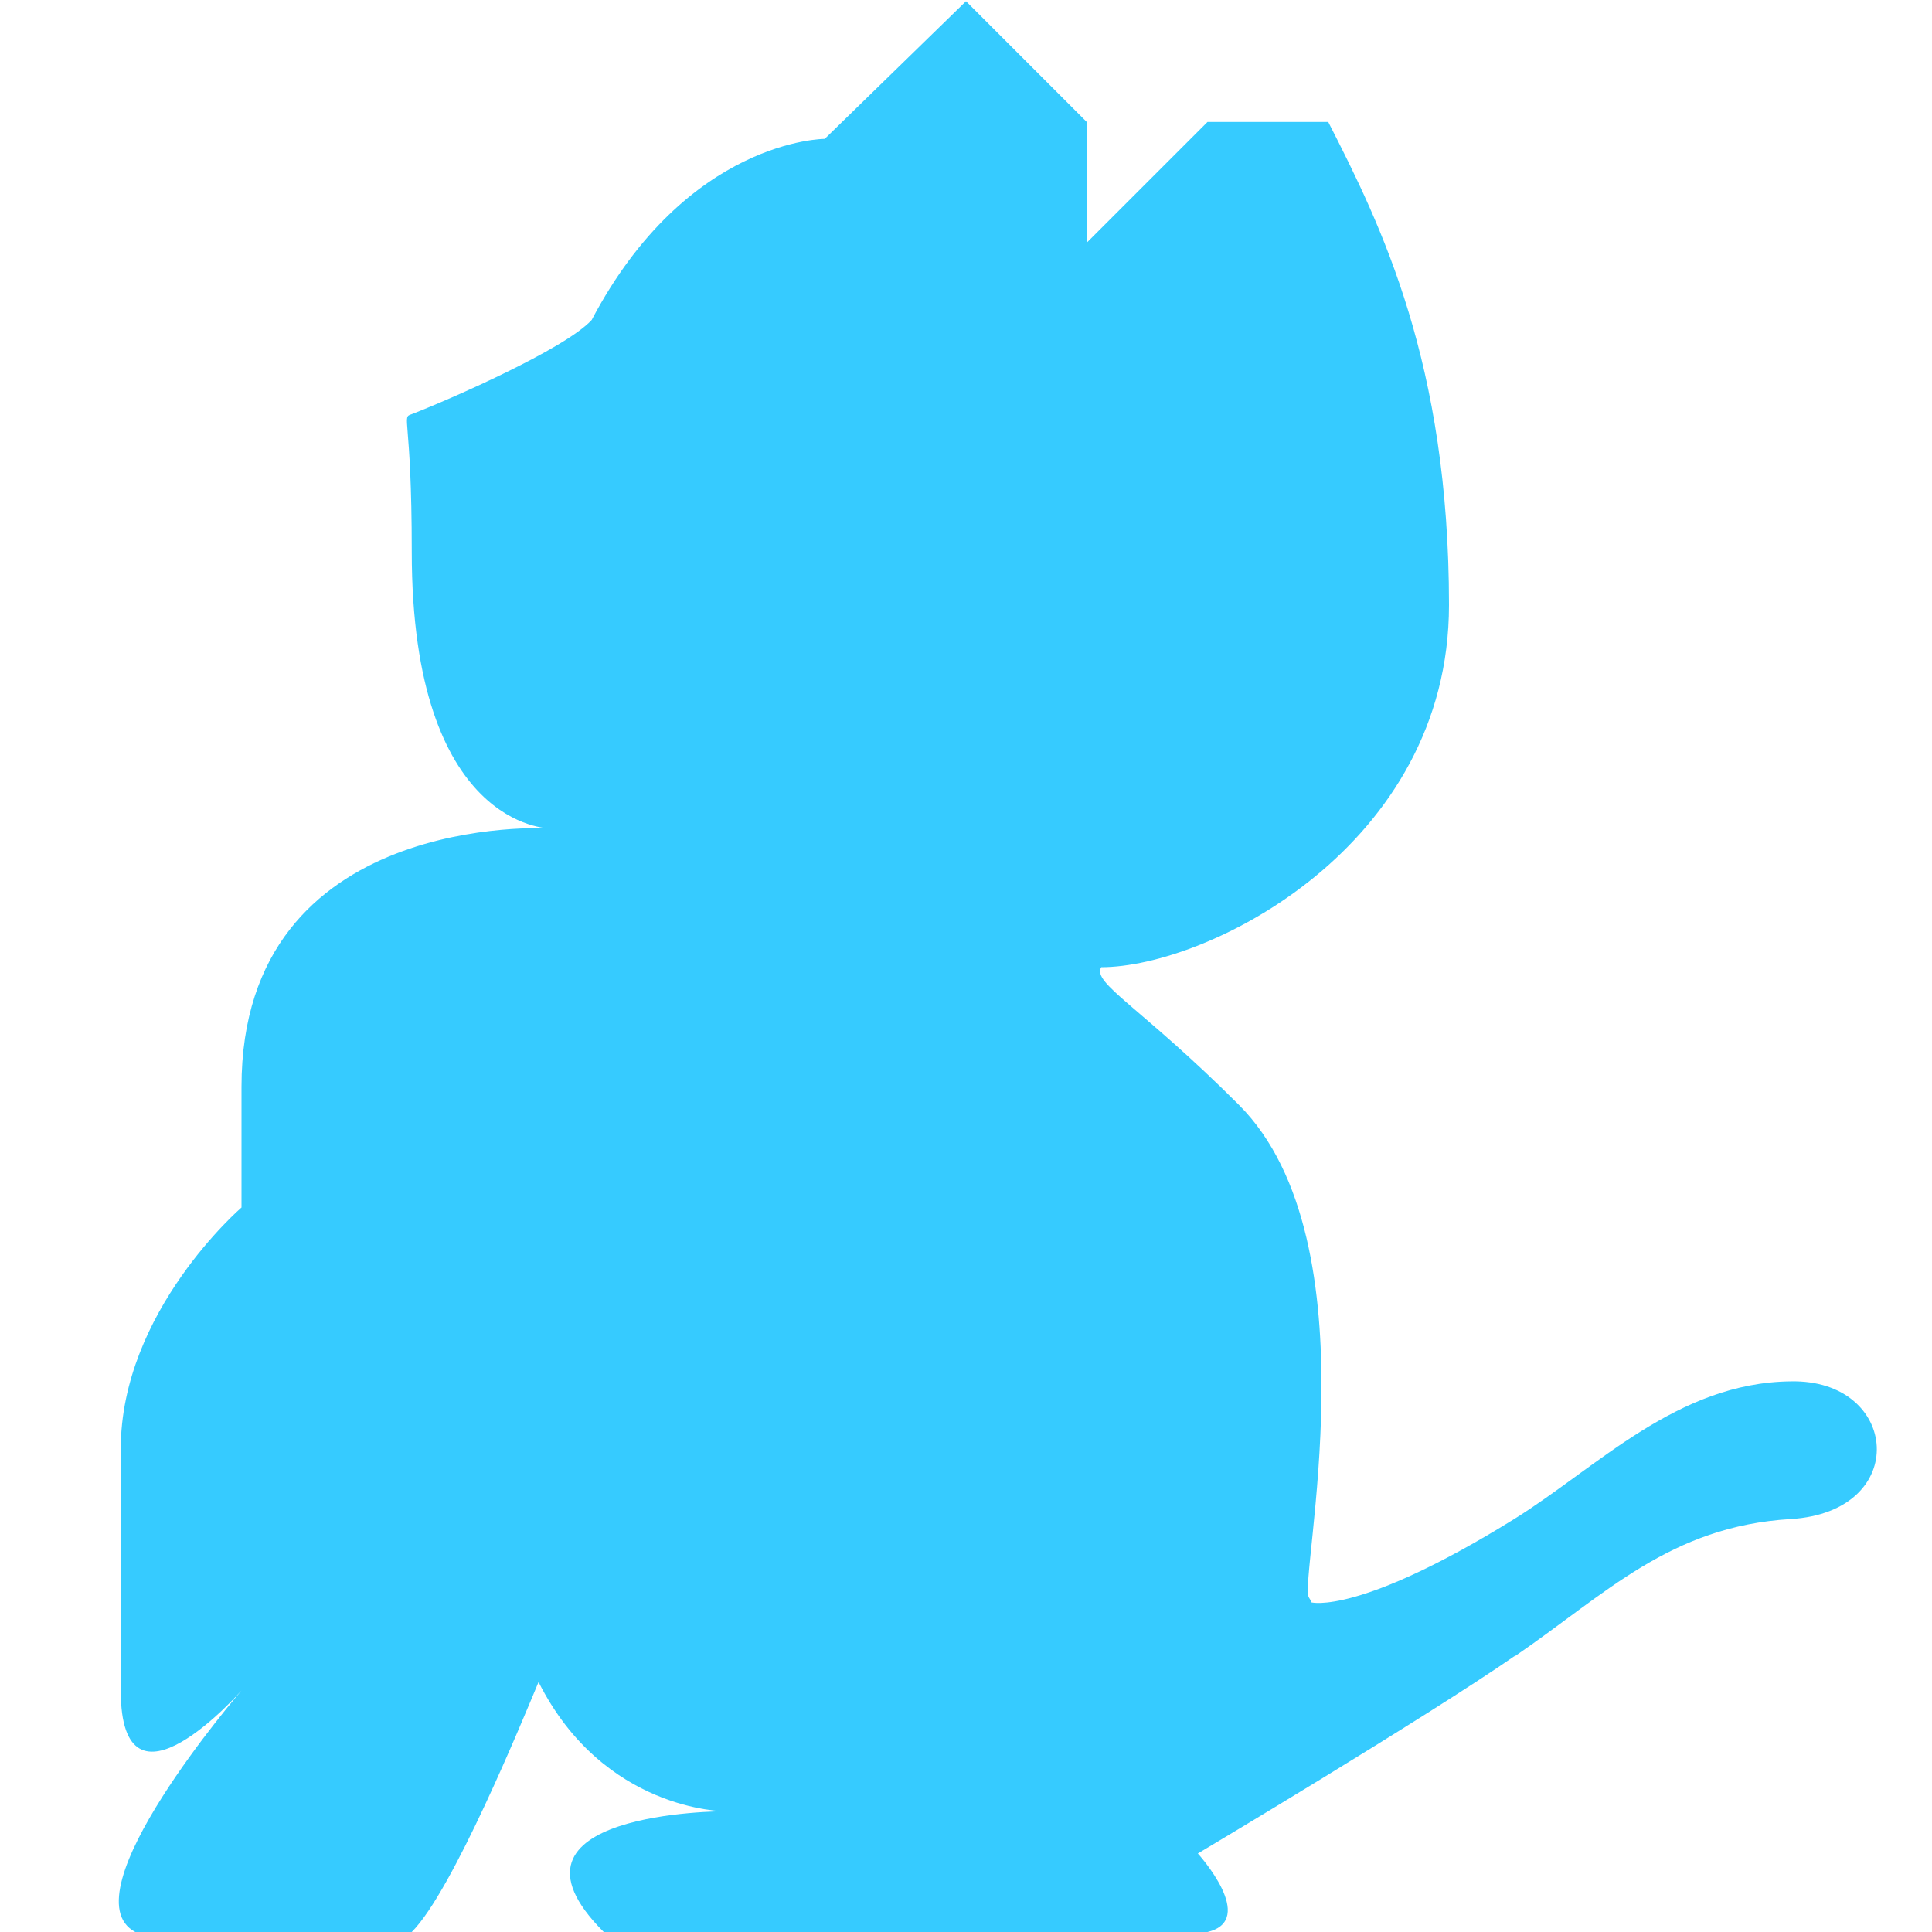 <svg xmlns="http://www.w3.org/2000/svg" width="16" height="16"><path d="M12.55 13.71c-.75.52-2.63 1.64-2.63 1.64s.5.55.08.65H5c-1-1 1-1 1-1s-1 0-1.54-1.07c-.13.31-.71 1.73-1.05 2.07H1.12c-.58-.31.88-2 .88-2s-1 1.14-1 0v-2c0-1.14 1-2 1-2V9c0-2.29 2.55-2.14 2.55-2.14s-1.14 0-1.14-2.29c0-1.14-.09-1.11 0-1.14.31-.12 1.27-.54 1.49-.78.79-1.5 1.93-1.5 1.93-1.5L8 .01l1 1v1l1-1h1c.44.86 1 2 1 4s-2 3-2.88 3c-.08.13.33.33 1.14 1.14 1.14 1.14.49 3.94.58 4.08.02.03.02.04.02.04s.39.11 1.68-.69c.69-.43 1.35-1.13 2.29-1.14.9-.02 1 1.08 0 1.14s-1.53.62-2.29 1.14Z" style="fill:#36cbff"/></svg>